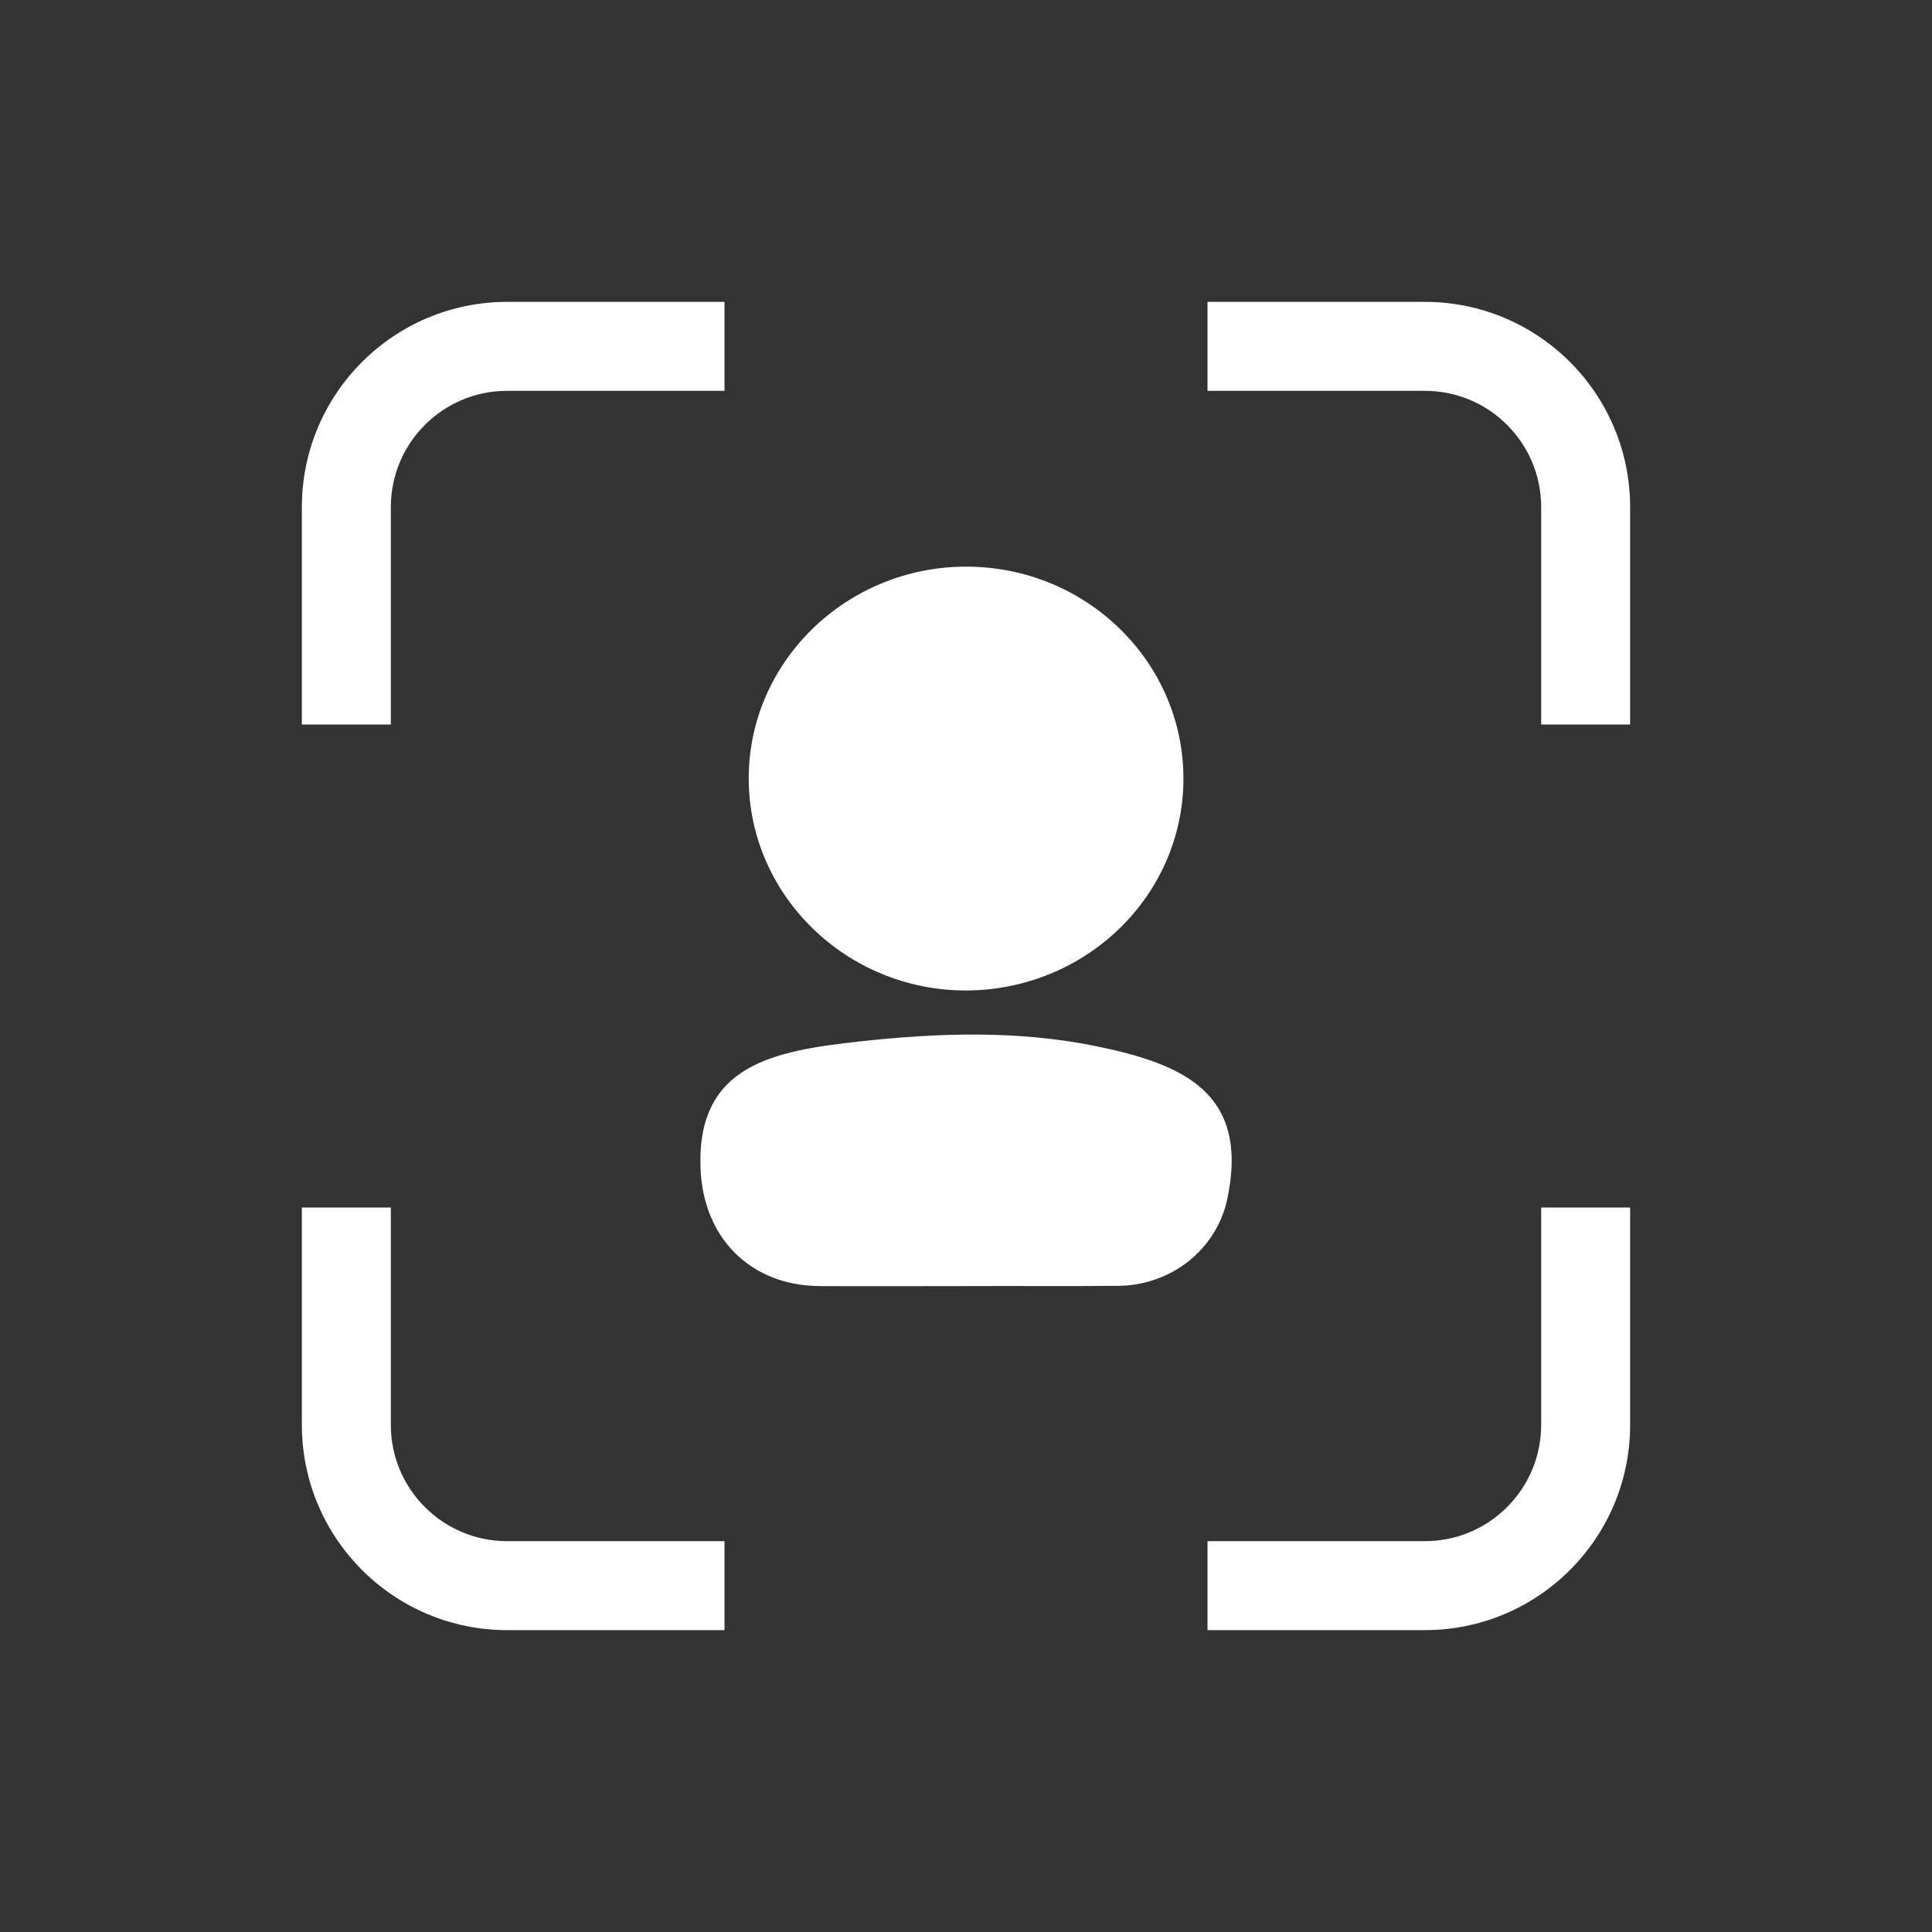 <svg width="24" height="24" viewBox="0 0 24 24" fill="none" xmlns="http://www.w3.org/2000/svg">
<rect x="0" y="0" width="24" height="24" fill="#333333" stroke="none"/>
<path fill-rule="evenodd" clip-rule="evenodd" d="M6.3 3.75H9V4.855H6.3C5.502 4.855 4.855 5.502 4.855 6.3V9H3.75V6.3C3.75 4.892 4.892 3.75 6.3 3.75ZM3.75 15V17.7C3.75 19.108 4.892 20.25 6.3 20.25H9V19.145H6.3C5.502 19.145 4.855 18.498 4.855 17.7V15H3.75ZM19.145 15V17.7C19.145 18.498 18.498 19.145 17.7 19.145H15V20.25H17.7C19.108 20.25 20.25 19.108 20.25 17.7V15H19.145ZM20.25 9V6.3C20.25 4.892 19.108 3.75 17.7 3.75H15V4.855H17.7C18.498 4.855 19.145 5.502 19.145 6.3V9H20.25Z" fill="white"/>
<path d="M11.99 15.976C11.388 15.976 10.789 15.979 10.186 15.976C9.318 15.973 8.728 15.369 8.702 14.501C8.658 13.226 9.614 13.055 10.672 12.938C11.662 12.829 12.645 12.797 13.621 12.997C14.702 13.219 15.523 13.577 15.246 14.894C15.111 15.527 14.544 15.967 13.895 15.973C13.258 15.979 12.624 15.973 11.99 15.976Z" fill="white"/>
<path d="M12.006 12.304C10.524 12.308 9.312 11.133 9.301 9.689C9.29 8.234 10.503 7.043 11.995 7.039C13.492 7.036 14.704 8.22 14.701 9.679C14.697 11.123 13.495 12.297 12.006 12.304Z" fill="white"/>
</svg>
